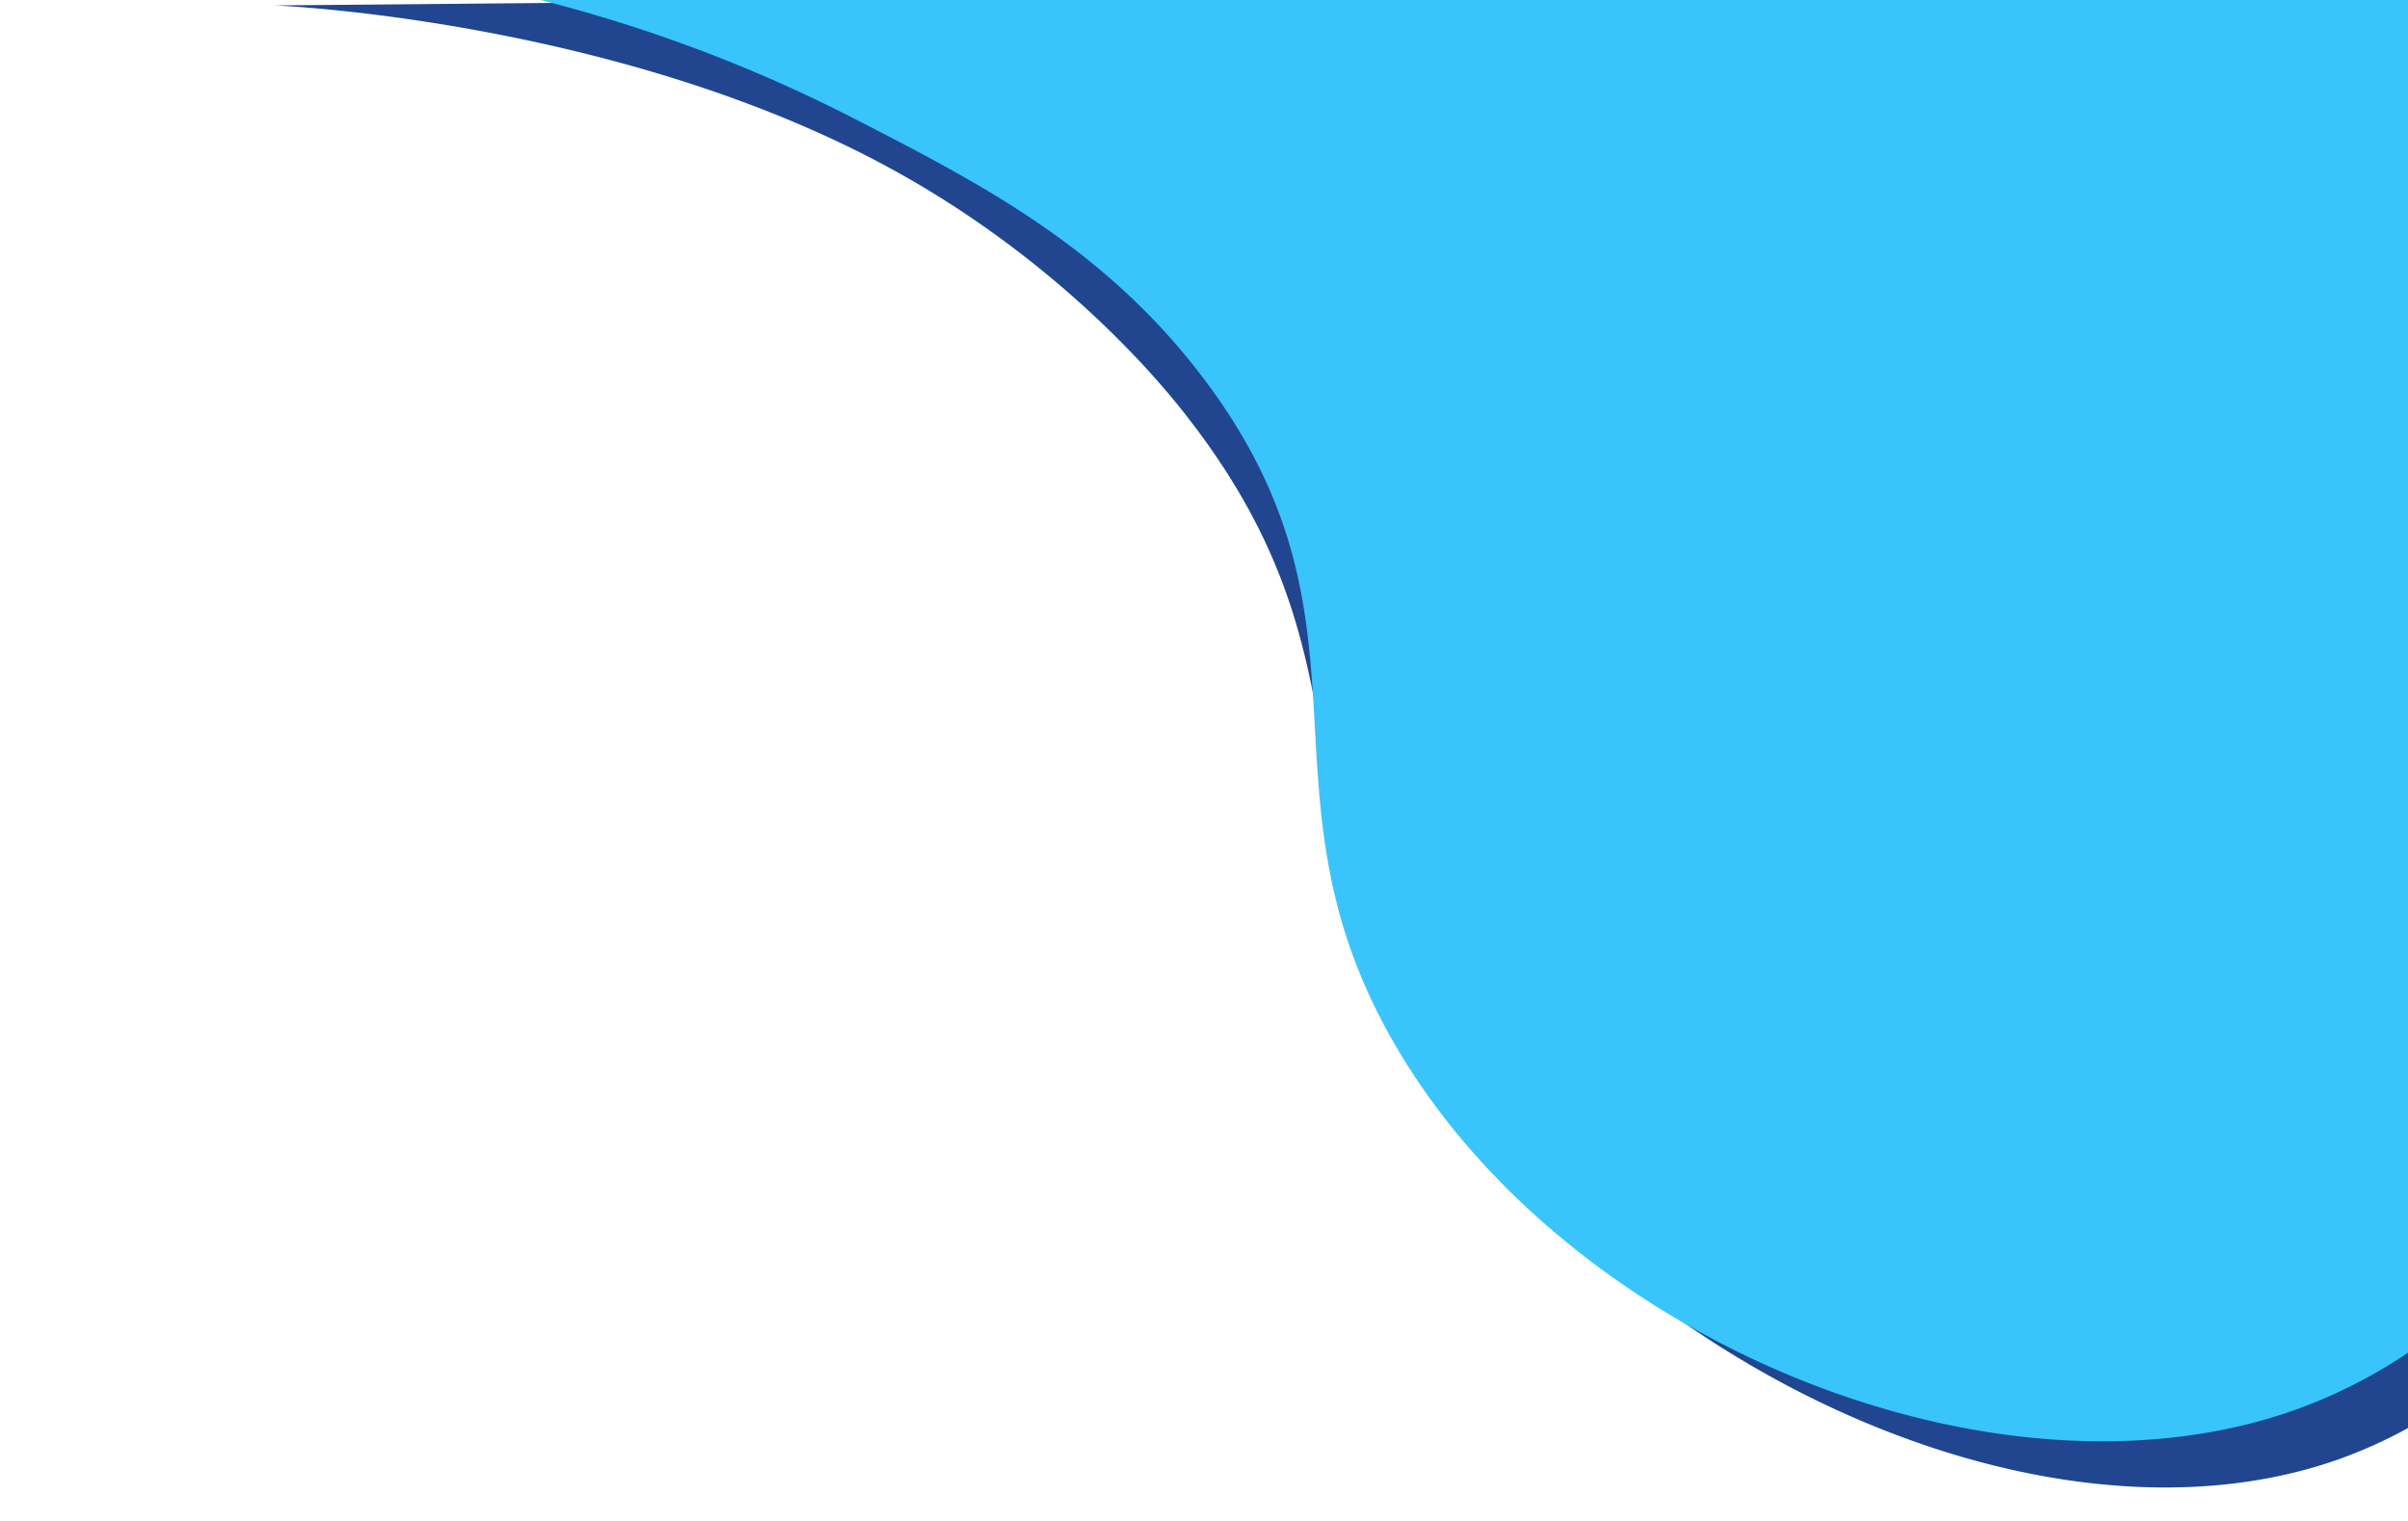 <svg xmlns="http://www.w3.org/2000/svg" xmlns:xlink="http://www.w3.org/1999/xlink" viewBox="0 0 1366 863"><defs><style>.cls-1{fill:none;}.cls-2{clip-path:url(#clip-path);}.cls-3{fill:#21468f;}.cls-4{fill:#39c4fb;}</style><clipPath id="clip-path"><rect class="cls-1" width="1366" height="863"/></clipPath></defs><g id="Layer_2" data-name="Layer 2"><g class="cls-2"><path class="cls-3" d="M506,96c96.06,52.62,152.16,121.17,164,136,110.26,138.2,53.6,221.75,135,360,105,178.3,350.22,295.85,521,236a270.44,270.44,0,0,0,77.67-43q3.67-396.71,7.33-793.4L155.9,3.08C155.53,3.08,350.37,10.74,506,96Z"/><path class="cls-4" d="M484,67c71.53,36.71,142.58,73.17,199,148,105.06,139.34,25,233.42,108,377,98,169.51,342.92,269,513,207a290.4,290.4,0,0,0,77.67-43q3.67-396.71,7.33-793.4L134-25.92C213.16-21.94,343.64-5,484,67Z"/></g></g></svg>